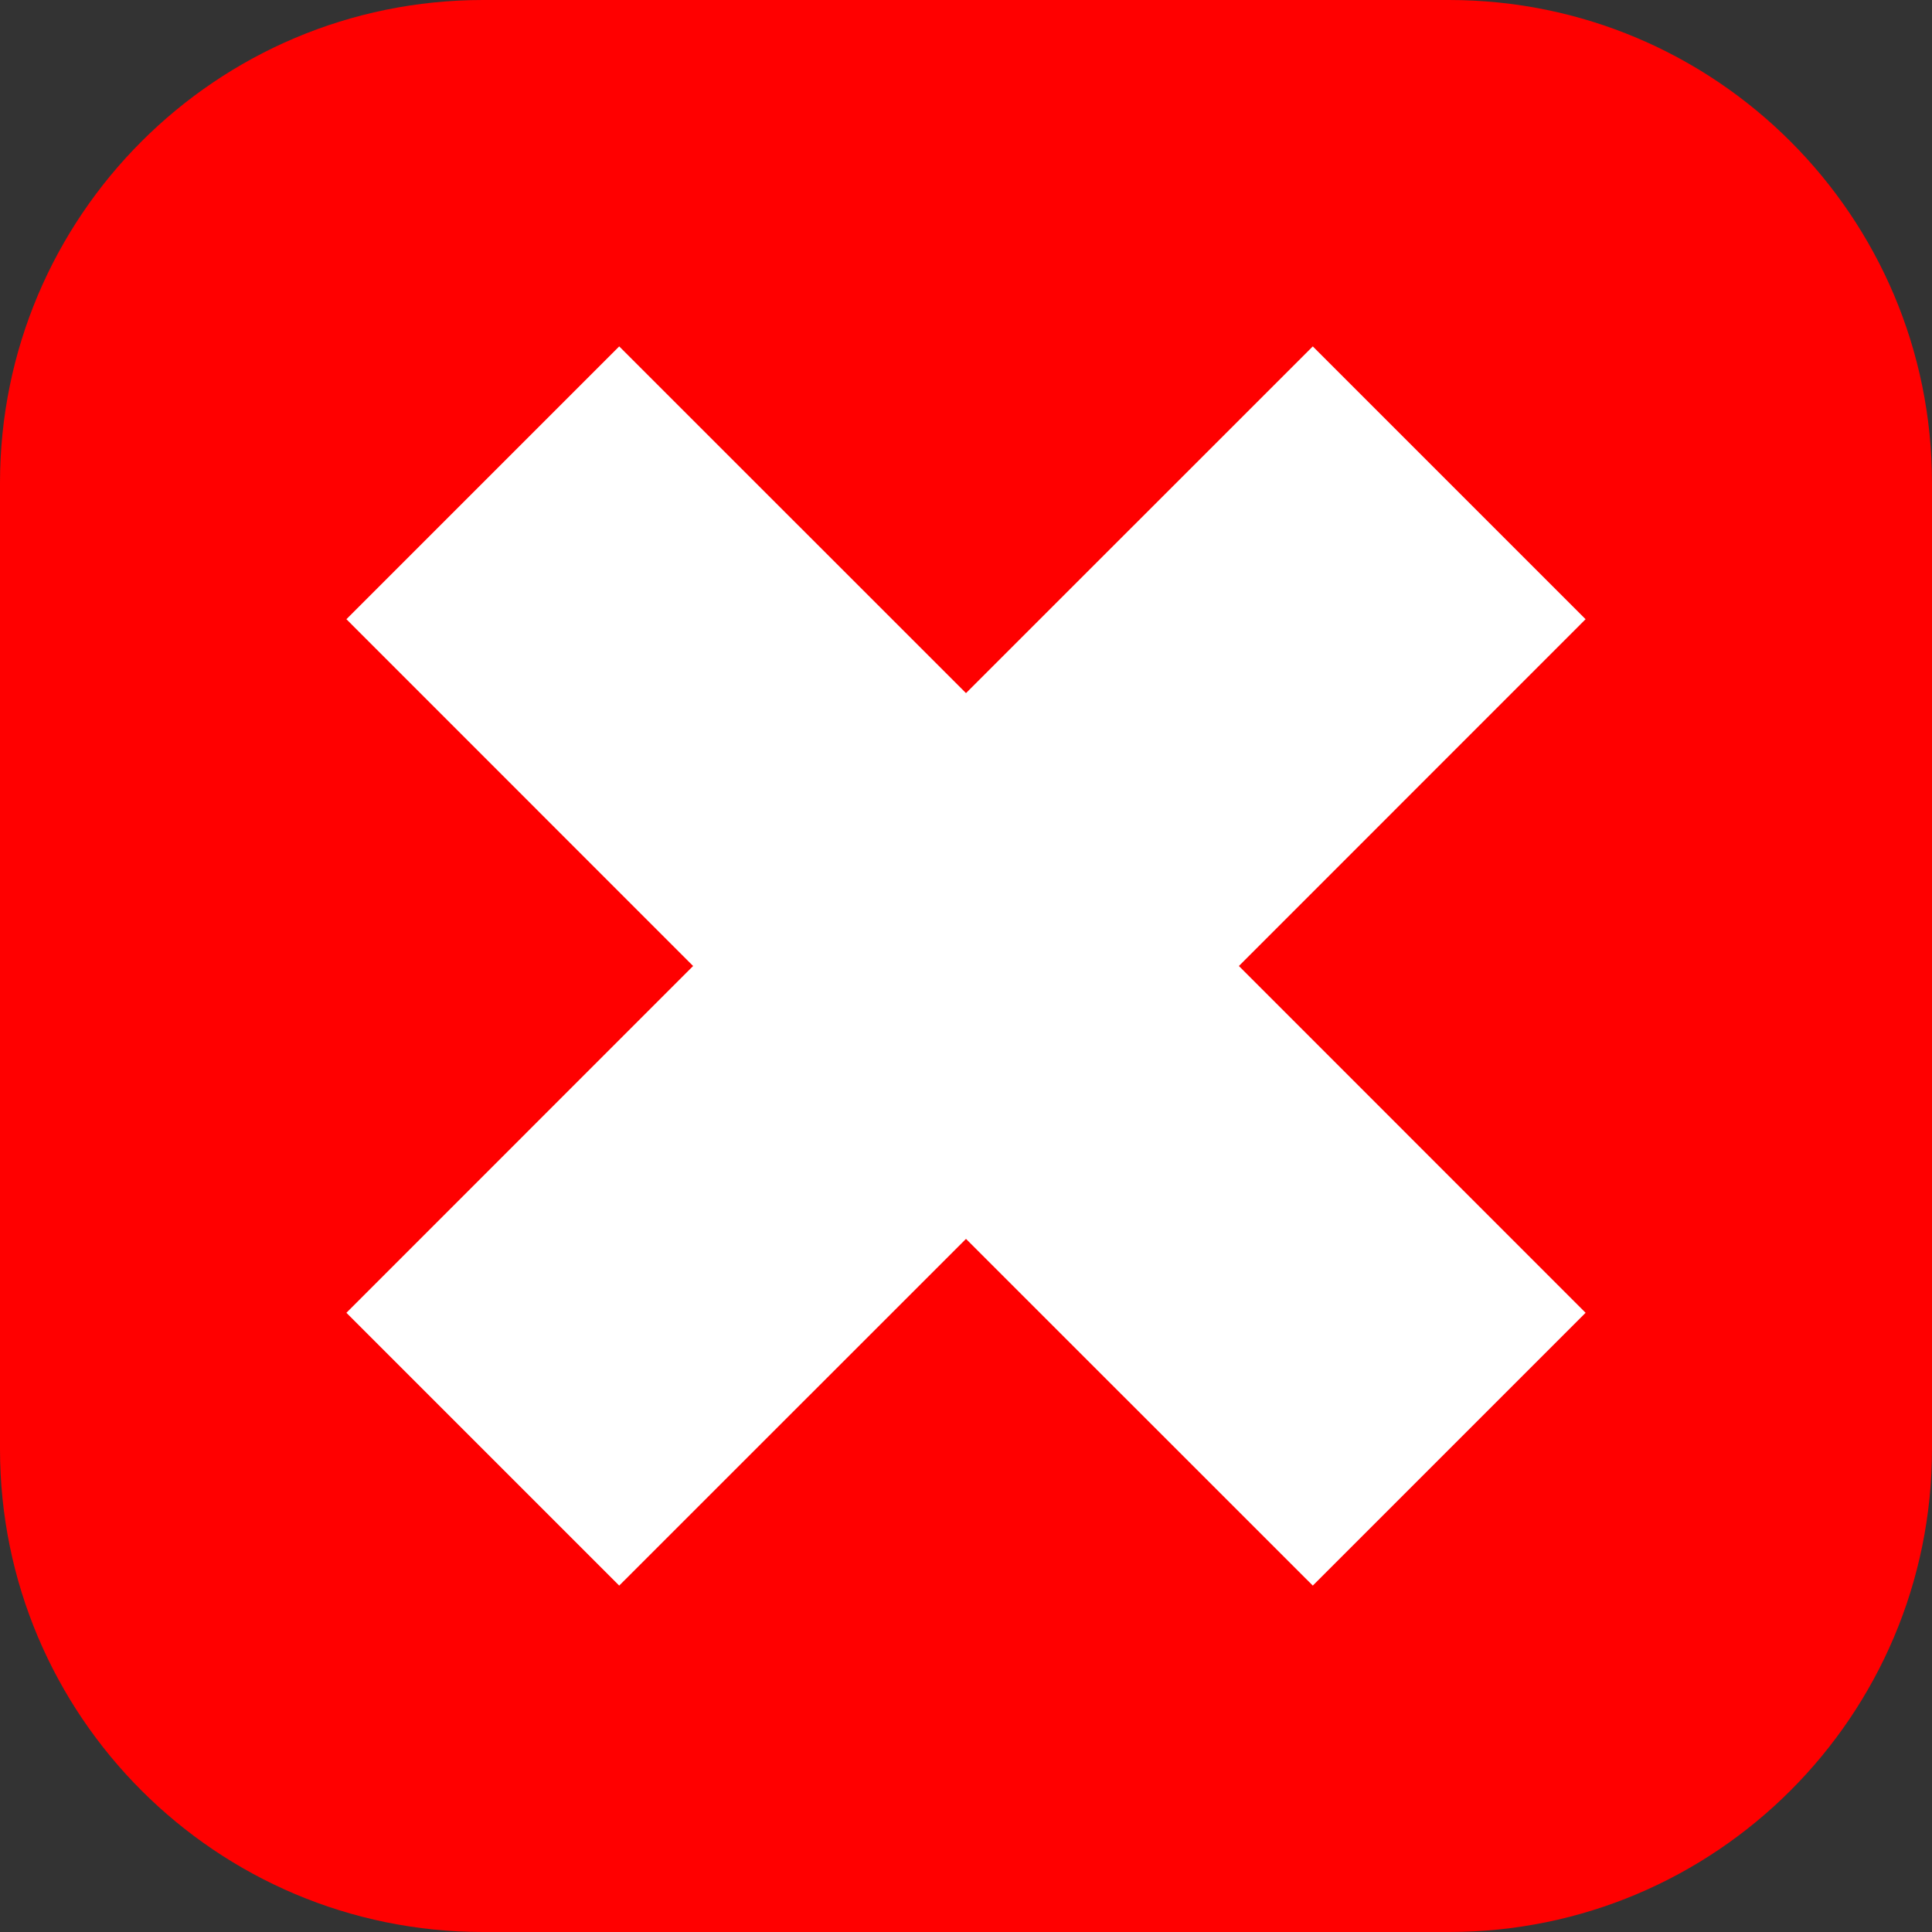 <svg xmlns="http://www.w3.org/2000/svg" width="20" height="20" viewBox="0 0 20 20">
    <rect x="0" y="0" width="20" height="20" fill="#333333" stroke="none"/>
    <g fill="none">
        <path fill="red" d="M15 0c2.761 0 5 2.239 5 5v10c0 2.761-2.239 5-5 5H5c-2.761 0-5-2.239-5-5V5c0-2.761 2.239-5 5-5h10z"/>
        <path fill="#FFF" d="M16.414 6.41L13.59 3.586 10 7.175 6.41 3.586 3.586 6.41 7.175 10 3.586 13.59 6.41 16.414 10 12.825 13.59 16.414 16.414 13.59 12.825 10z"/>
    </g>
</svg>
